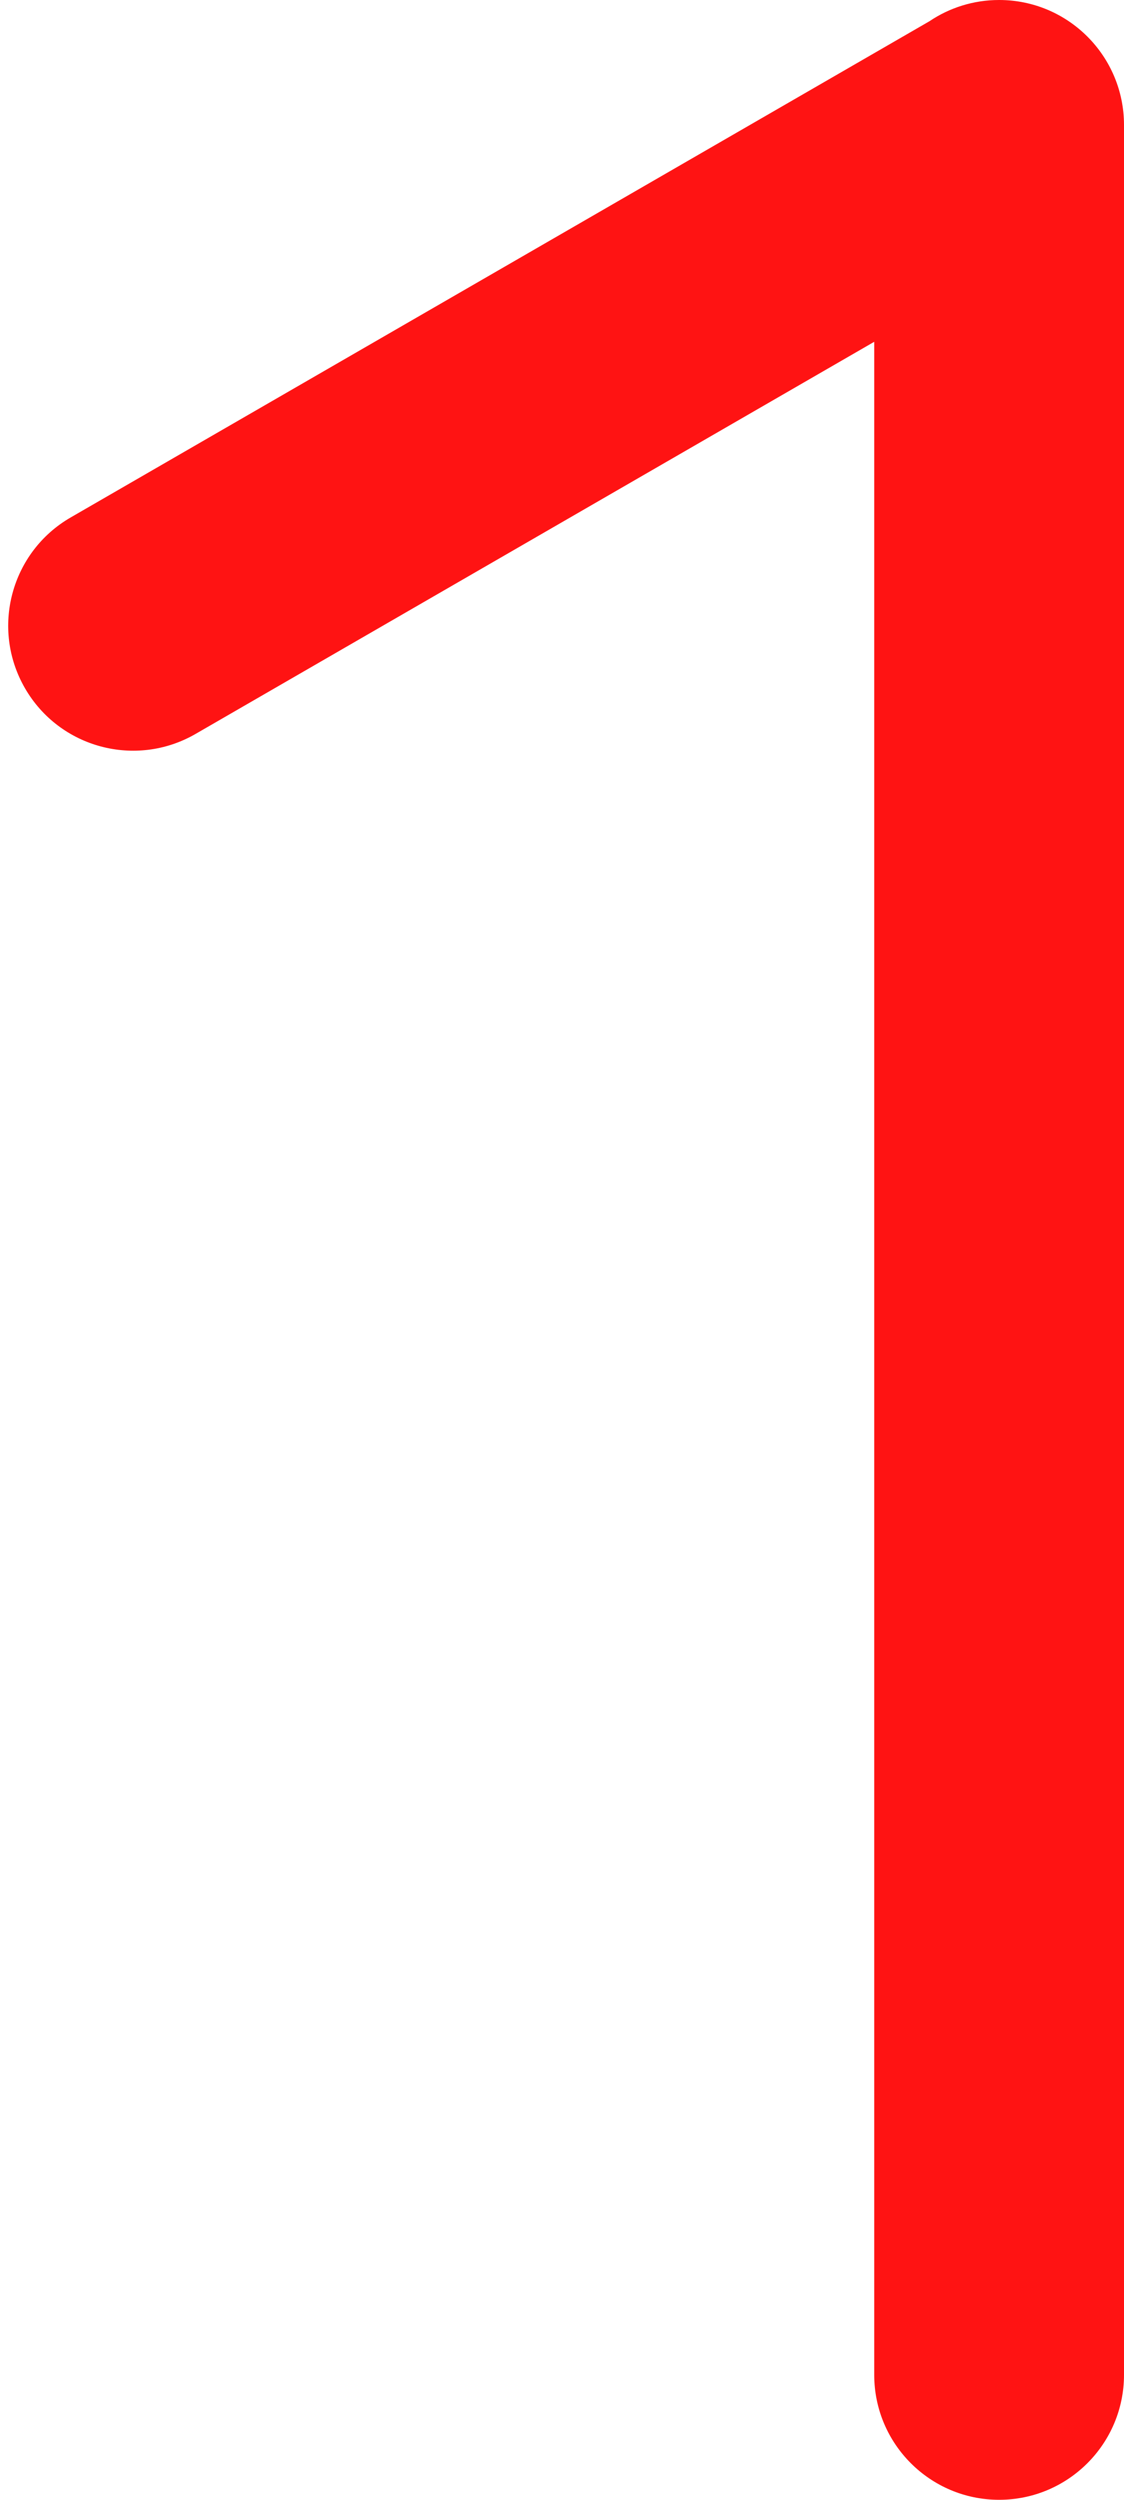 <svg width="45" height="100" viewBox="0 0 45 100" fill="none" xmlns="http://www.w3.org/2000/svg">

<path fill-rule="evenodd" clip-rule="evenodd" d="M35 13.673L7.829 29.36C5.437 30.741 2.379 29.922 0.999 27.53C-0.382 25.139 0.437 22.081 2.829 20.7L37.212 0.849C38.008 0.313 38.968 0 40 0C42.761 0 45 2.239 45 5V95C45 97.761 42.761 100 40 100C37.239 100 35 97.761 35 95V13.673Z" fill="#FF1313"/>

</svg>
